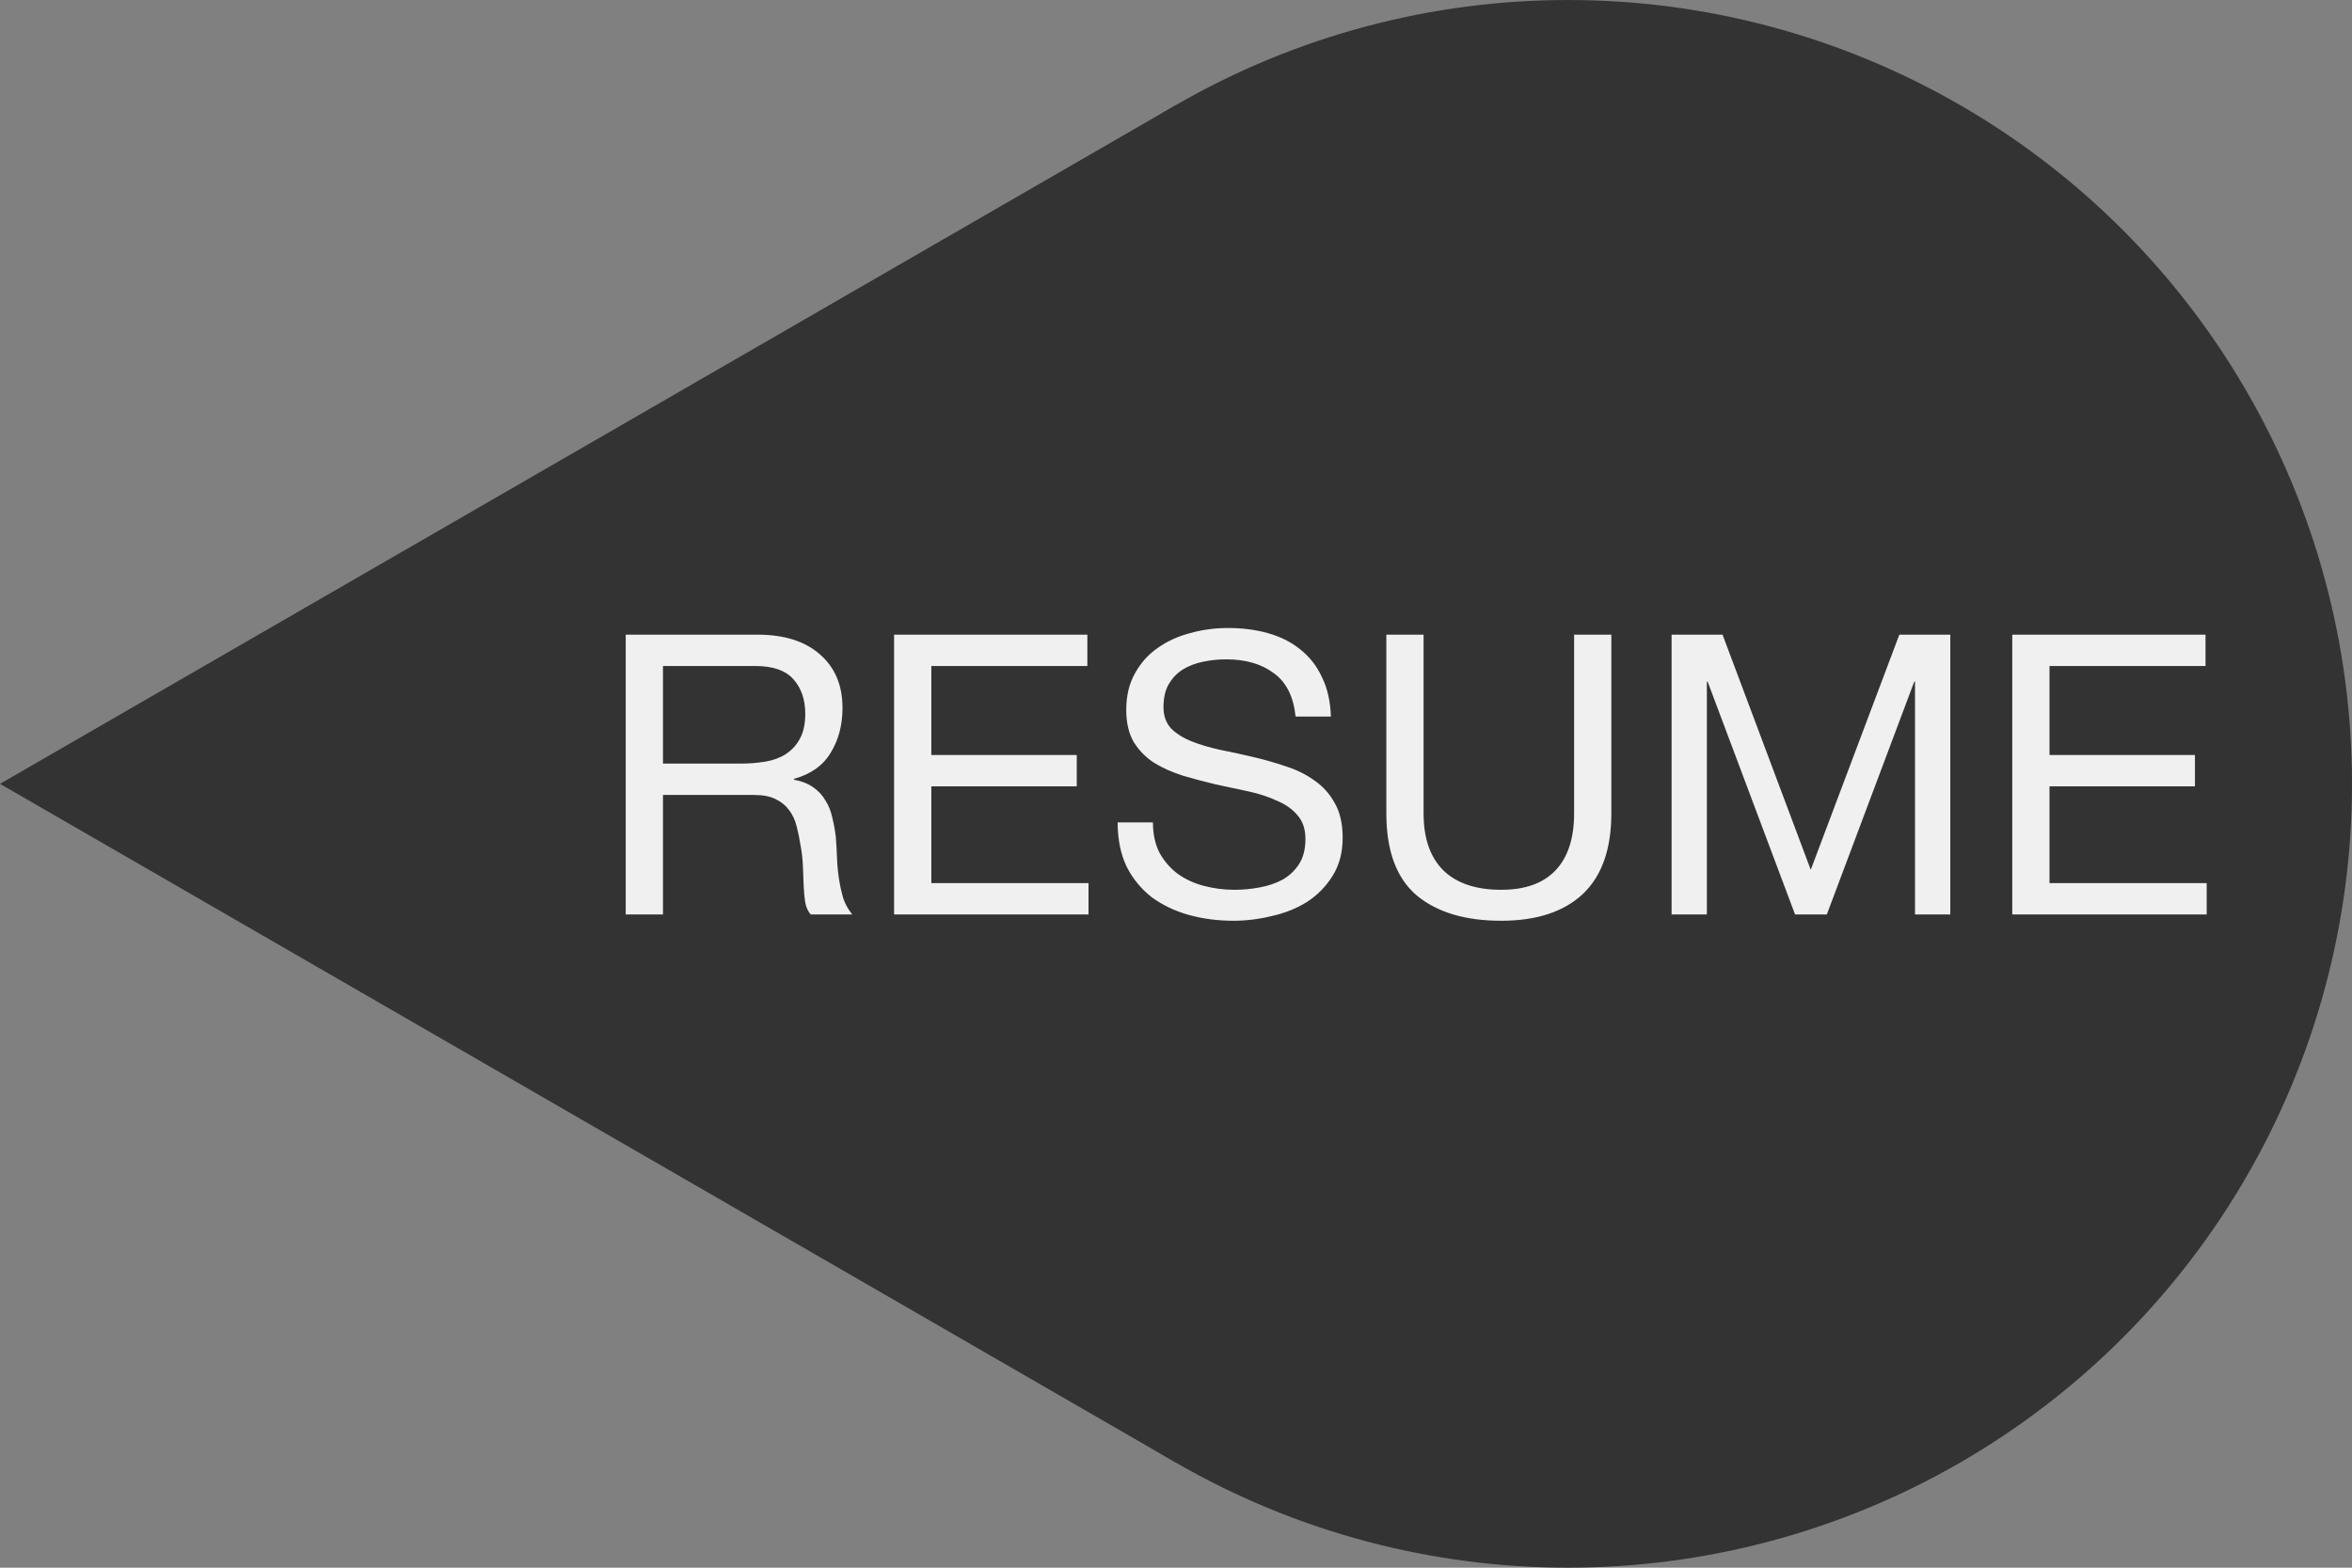 <svg width="72" height="48" viewBox="0 0 72 48" fill="none" xmlns="http://www.w3.org/2000/svg">
<rect x="0" y="0" width="72" height="48" fill="#808080" stroke="none"/>
<circle cx="24" cy="24" r="24" transform="matrix(-1 0 0 1 72 0)" fill="#333333"/>
<path d="M0 24L36 44.785V3.215L0 24Z" fill="#333333"/>
<path d="M19.155 19.432V28H20.295V24.34H23.079C23.359 24.34 23.583 24.384 23.751 24.472C23.919 24.552 24.055 24.664 24.159 24.808C24.263 24.944 24.339 25.108 24.387 25.3C24.435 25.484 24.475 25.68 24.507 25.888C24.547 26.096 24.571 26.308 24.579 26.524C24.587 26.74 24.595 26.944 24.603 27.136C24.611 27.32 24.627 27.488 24.651 27.64C24.683 27.792 24.739 27.912 24.819 28H26.091C25.971 27.856 25.879 27.692 25.815 27.508C25.759 27.316 25.715 27.116 25.683 26.908C25.651 26.7 25.631 26.488 25.623 26.272C25.615 26.056 25.603 25.844 25.587 25.636C25.563 25.428 25.527 25.228 25.479 25.036C25.439 24.844 25.371 24.672 25.275 24.52C25.187 24.36 25.063 24.224 24.903 24.112C24.751 24 24.551 23.92 24.303 23.872V23.848C24.823 23.704 25.199 23.436 25.431 23.044C25.671 22.652 25.791 22.196 25.791 21.676C25.791 20.98 25.559 20.432 25.095 20.032C24.639 19.632 24.003 19.432 23.187 19.432H19.155ZM22.671 23.38H20.295V20.392H23.127C23.663 20.392 24.051 20.528 24.291 20.8C24.531 21.072 24.651 21.424 24.651 21.856C24.651 22.168 24.595 22.424 24.483 22.624C24.379 22.816 24.235 22.972 24.051 23.092C23.875 23.204 23.667 23.28 23.427 23.32C23.187 23.36 22.935 23.38 22.671 23.38ZM27.37 19.432V28H33.322V27.04H28.51V24.076H32.962V23.116H28.51V20.392H33.286V19.432H27.37ZM39.661 21.94H40.742C40.725 21.468 40.633 21.064 40.465 20.728C40.306 20.384 40.081 20.1 39.794 19.876C39.514 19.652 39.185 19.488 38.809 19.384C38.434 19.28 38.026 19.228 37.586 19.228C37.194 19.228 36.809 19.28 36.434 19.384C36.066 19.48 35.733 19.632 35.438 19.84C35.15 20.04 34.917 20.3 34.742 20.62C34.566 20.932 34.477 21.304 34.477 21.736C34.477 22.128 34.553 22.456 34.706 22.72C34.865 22.976 35.074 23.188 35.33 23.356C35.593 23.516 35.889 23.648 36.218 23.752C36.545 23.848 36.877 23.936 37.214 24.016C37.557 24.088 37.894 24.16 38.221 24.232C38.55 24.304 38.842 24.4 39.097 24.52C39.361 24.632 39.569 24.78 39.721 24.964C39.882 25.148 39.962 25.388 39.962 25.684C39.962 25.996 39.898 26.252 39.77 26.452C39.642 26.652 39.474 26.812 39.266 26.932C39.057 27.044 38.822 27.124 38.557 27.172C38.301 27.22 38.045 27.244 37.789 27.244C37.469 27.244 37.157 27.204 36.853 27.124C36.55 27.044 36.282 26.92 36.05 26.752C35.825 26.584 35.642 26.372 35.498 26.116C35.361 25.852 35.294 25.54 35.294 25.18H34.214C34.214 25.7 34.306 26.152 34.489 26.536C34.681 26.912 34.938 27.224 35.258 27.472C35.586 27.712 35.962 27.892 36.386 28.012C36.818 28.132 37.273 28.192 37.754 28.192C38.145 28.192 38.538 28.144 38.929 28.048C39.33 27.96 39.69 27.816 40.01 27.616C40.33 27.408 40.59 27.144 40.789 26.824C40.998 26.496 41.102 26.104 41.102 25.648C41.102 25.224 41.022 24.872 40.861 24.592C40.709 24.312 40.502 24.08 40.237 23.896C39.981 23.712 39.69 23.568 39.361 23.464C39.033 23.352 38.697 23.256 38.353 23.176C38.017 23.096 37.685 23.024 37.358 22.96C37.029 22.888 36.733 22.8 36.469 22.696C36.214 22.592 36.005 22.46 35.846 22.3C35.694 22.132 35.617 21.916 35.617 21.652C35.617 21.372 35.669 21.14 35.773 20.956C35.886 20.764 36.029 20.612 36.206 20.5C36.389 20.388 36.597 20.308 36.83 20.26C37.062 20.212 37.297 20.188 37.538 20.188C38.13 20.188 38.614 20.328 38.989 20.608C39.373 20.88 39.597 21.324 39.661 21.94ZM49.327 24.904V19.432H48.187V24.904C48.187 25.672 47.995 26.256 47.611 26.656C47.235 27.048 46.683 27.244 45.955 27.244C45.187 27.244 44.599 27.048 44.191 26.656C43.783 26.256 43.579 25.672 43.579 24.904V19.432H42.439V24.904C42.439 26.048 42.747 26.884 43.363 27.412C43.987 27.932 44.851 28.192 45.955 28.192C47.035 28.192 47.867 27.92 48.451 27.376C49.035 26.824 49.327 26 49.327 24.904ZM51.171 19.432V28H52.251V20.872H52.275L54.951 28H55.923L58.599 20.872H58.623V28H59.703V19.432H58.143L55.431 26.632L52.731 19.432H51.171ZM61.6 19.432V28H67.552V27.04H62.74V24.076H67.192V23.116H62.74V20.392H67.516V19.432H61.6Z" fill="#F0F0F0"/>
</svg>

